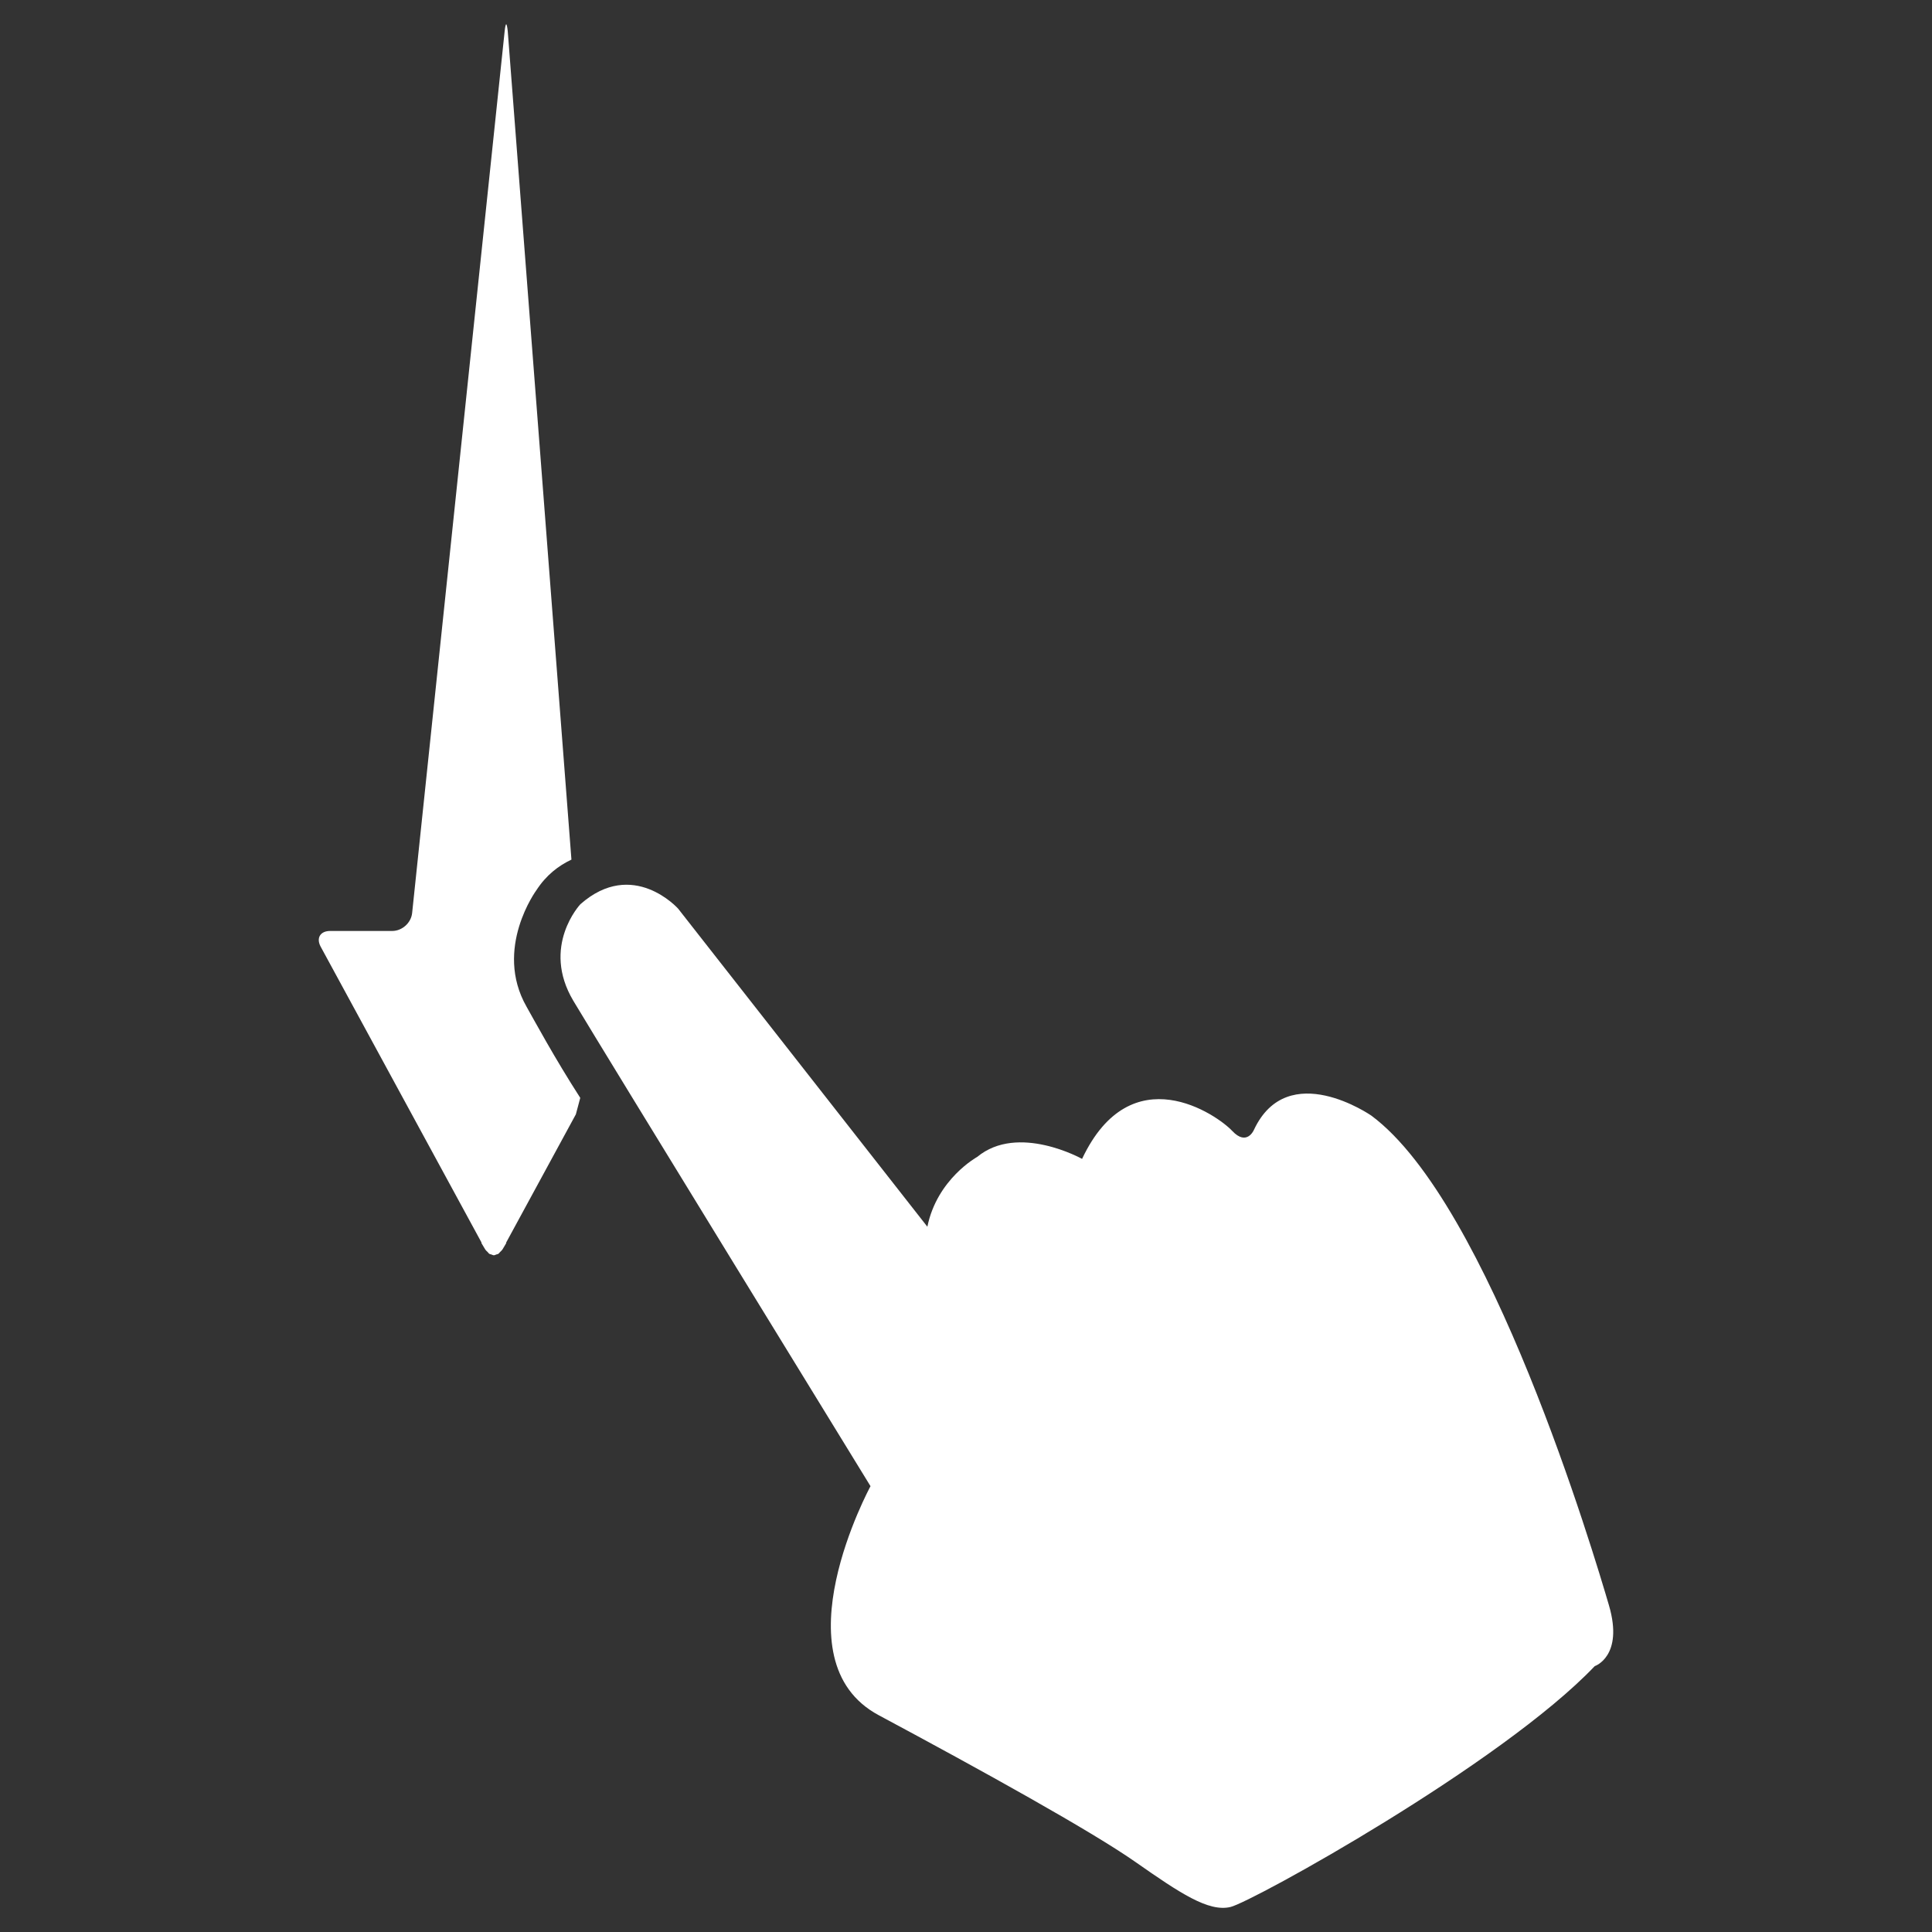 <?xml version="1.0" encoding="utf-8"?>
<!-- Generator: Adobe Illustrator 16.0.0, SVG Export Plug-In . SVG Version: 6.00 Build 0)  -->
<!DOCTYPE svg PUBLIC "-//W3C//DTD SVG 1.1//EN" "http://www.w3.org/Graphics/SVG/1.1/DTD/svg11.dtd">
<svg version="1.1" id="레이어_1" xmlns="http://www.w3.org/2000/svg" xmlns:xlink="http://www.w3.org/1999/xlink" x="0px"
	 y="0px" width="200px" height="200px" viewBox="0 0 200 200" enable-background="new 0 0 200 200" xml:space="preserve">
<rect x="0" y="0" width="200" height="200" fill="#333333" stroke="none"/>
<g>
	<path fill="#FFFFFF" d="M60.081,93.605c0,0-4.1,4.35-0.722,10.01c3.384,5.658,30.756,50.234,30.756,50.234
		s-9.783,18.017,0.854,23.711c10.641,5.699,22,11.988,26.589,15.204c4.592,3.212,7.55,5.187,9.819,4.647
		c2.26-0.537,28.062-14.799,37.71-24.934c0,0,3.015-1.003,1.475-6.281c-1.548-5.279-12.354-41.612-24.593-50.702
		c0,0-8.65-6.016-12.159,1.46c0,0-0.726,1.749-2.26,0.109c-1.532-1.636-10.448-7.872-15.534,2.905c0,0-6.631-3.708-10.855-0.205
		c0,0-4.156,2.275-5.16,7.227L70.196,94.059C70.196,94.059,65.518,88.814,60.081,93.605z"/>
	<path fill="#FFFFFF" d="M59.317,115.898L59.317,115.898l0.297-0.546l0.454-1.703c-2.647-4.102-4.818-8.128-5.561-9.438
		c-3.431-6.025,1.032-12.073,1.032-12.073c1.009-1.547,2.27-2.516,3.616-3.151L52.562,3.229c-0.048-0.463-0.106-0.687-0.16-0.729
		c-0.054,0.042-0.112,0.265-0.16,0.729l-9.578,91.29c-0.108,1.02-1.037,1.854-2.063,1.854h-6.425c-1.026,0-1.464,0.739-0.975,1.636
		l16.642,30.61v0.073l0.362,0.607c0.086,0.144,0.188,0.228,0.289,0.323c0.047,0.048,0.087,0.122,0.139,0.157
		c0.076,0.055,0.158,0.058,0.237,0.086c0.085,0.028,0.167,0.08,0.253,0.08s0.168-0.052,0.253-0.08
		c0.08-0.029,0.162-0.032,0.238-0.086c0.051-0.035,0.092-0.109,0.139-0.157c0.1-0.095,0.202-0.179,0.289-0.323l0.361-0.607v-0.073
		L59.317,115.898L59.317,115.898z"/>
</g>
</svg>
